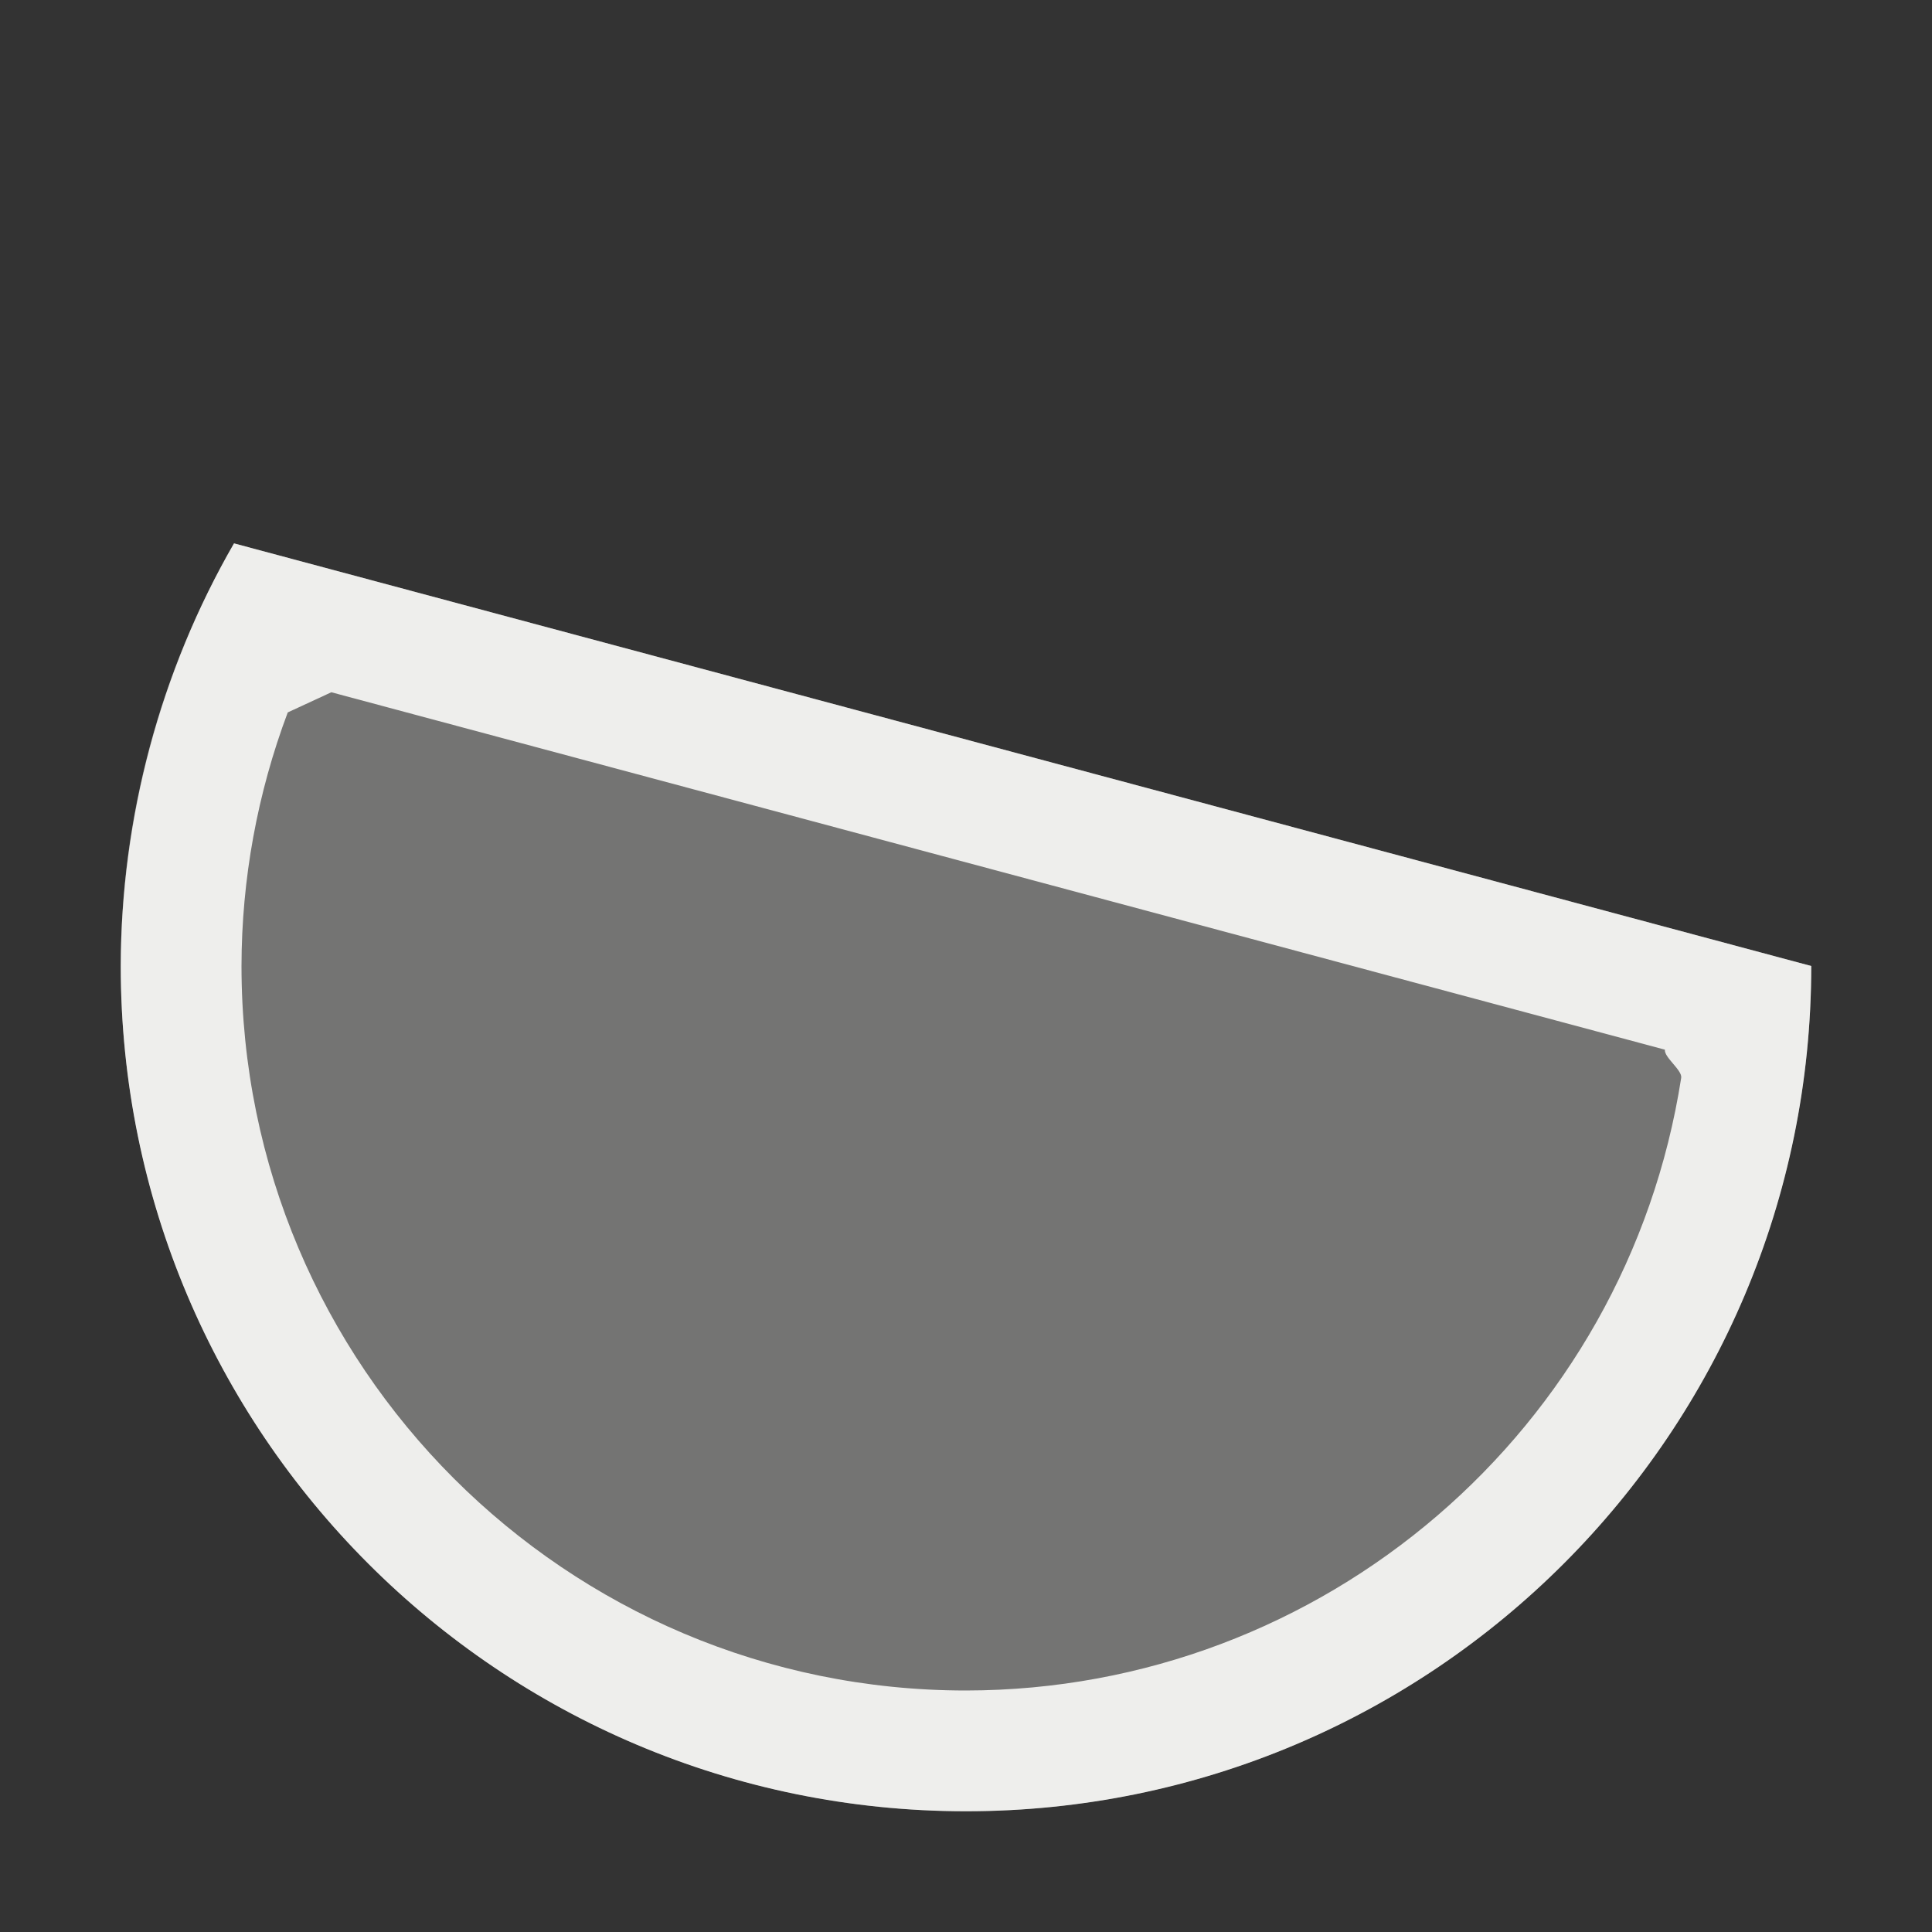 <?xml version="1.0" encoding="UTF-8" standalone="no"?>
<svg
   width="16"
   height="16"
   version="1.1"
   id="svg9"
   sodipodi:docname="draw-ellipse-chord.svg"
   inkscape:version="1.1.2 (0a00cf5339, 2022-02-04)"
   xmlns:inkscape="http://www.inkscape.org/namespaces/inkscape"
   xmlns:sodipodi="http://sodipodi.sourceforge.net/DTD/sodipodi-0.dtd"
   xmlns="http://www.w3.org/2000/svg"
   xmlns:svg="http://www.w3.org/2000/svg">
  <rect width="100%" height="100%" fill="#333333" stroke="none"/>
  <sodipodi:namedview
     id="namedview11"
     pagecolor="#000000"
     bordercolor="#666666"
     borderopacity="1.0"
     inkscape:pageshadow="2"
     inkscape:pageopacity="0"
     inkscape:pagecheckerboard="0"
     showgrid="false"
     inkscape:zoom="51.6875"
     inkscape:cx="7.9903265"
     inkscape:cy="8"
     inkscape:window-width="1920"
     inkscape:window-height="1051"
     inkscape:window-x="0"
     inkscape:window-y="29"
     inkscape:window-maximized="1"
     inkscape:current-layer="svg9" />
  <defs
     id="defs3">
    <style
       id="current-color-scheme"
       type="text/css">
   .ColorScheme-Text { color:#eeeeec; } .ColorScheme-Highlight { color:#367bf0; } .ColorScheme-NeutralText { color:#ffcc44; } .ColorScheme-PositiveText { color:#3db47e; } .ColorScheme-NegativeText { color:#dd4747; }
  </style>
  </defs>
  <path
     style="fill:currentColor;opacity:.35"
     class="ColorScheme-Text"
     d="M 15,8 A 7,7 0 0 1 10.394,14.578 7,7 0 0 1 2.638,12.5 7,7 0 0 1 1.938,4.5"
     id="path5" />
  <path
     style="fill:currentColor"
     class="ColorScheme-Text"
     d="M 1.938,4.5 C 1.327,5.559 1.003,6.777 1,8 c 0,3.866 3.134,7 7,7 3.866,0 7,-3.134 7,-7 z M 2.383,5.9 2.744,5.733 13.788,8.693 v 0 c -0.008,0.063 0.145,0.17 0.135,0.233 C 13.47,11.834 10.963,13.997 8,14 4.686,14 2,11.314 2,8 2.001,7.282 2.131,6.571 2.383,5.9 c 0.03,-0.08 -0.033,0.079 0,0 z"
     id="path7"
     sodipodi:nodetypes="ccsccccccsccsc" />
</svg>
